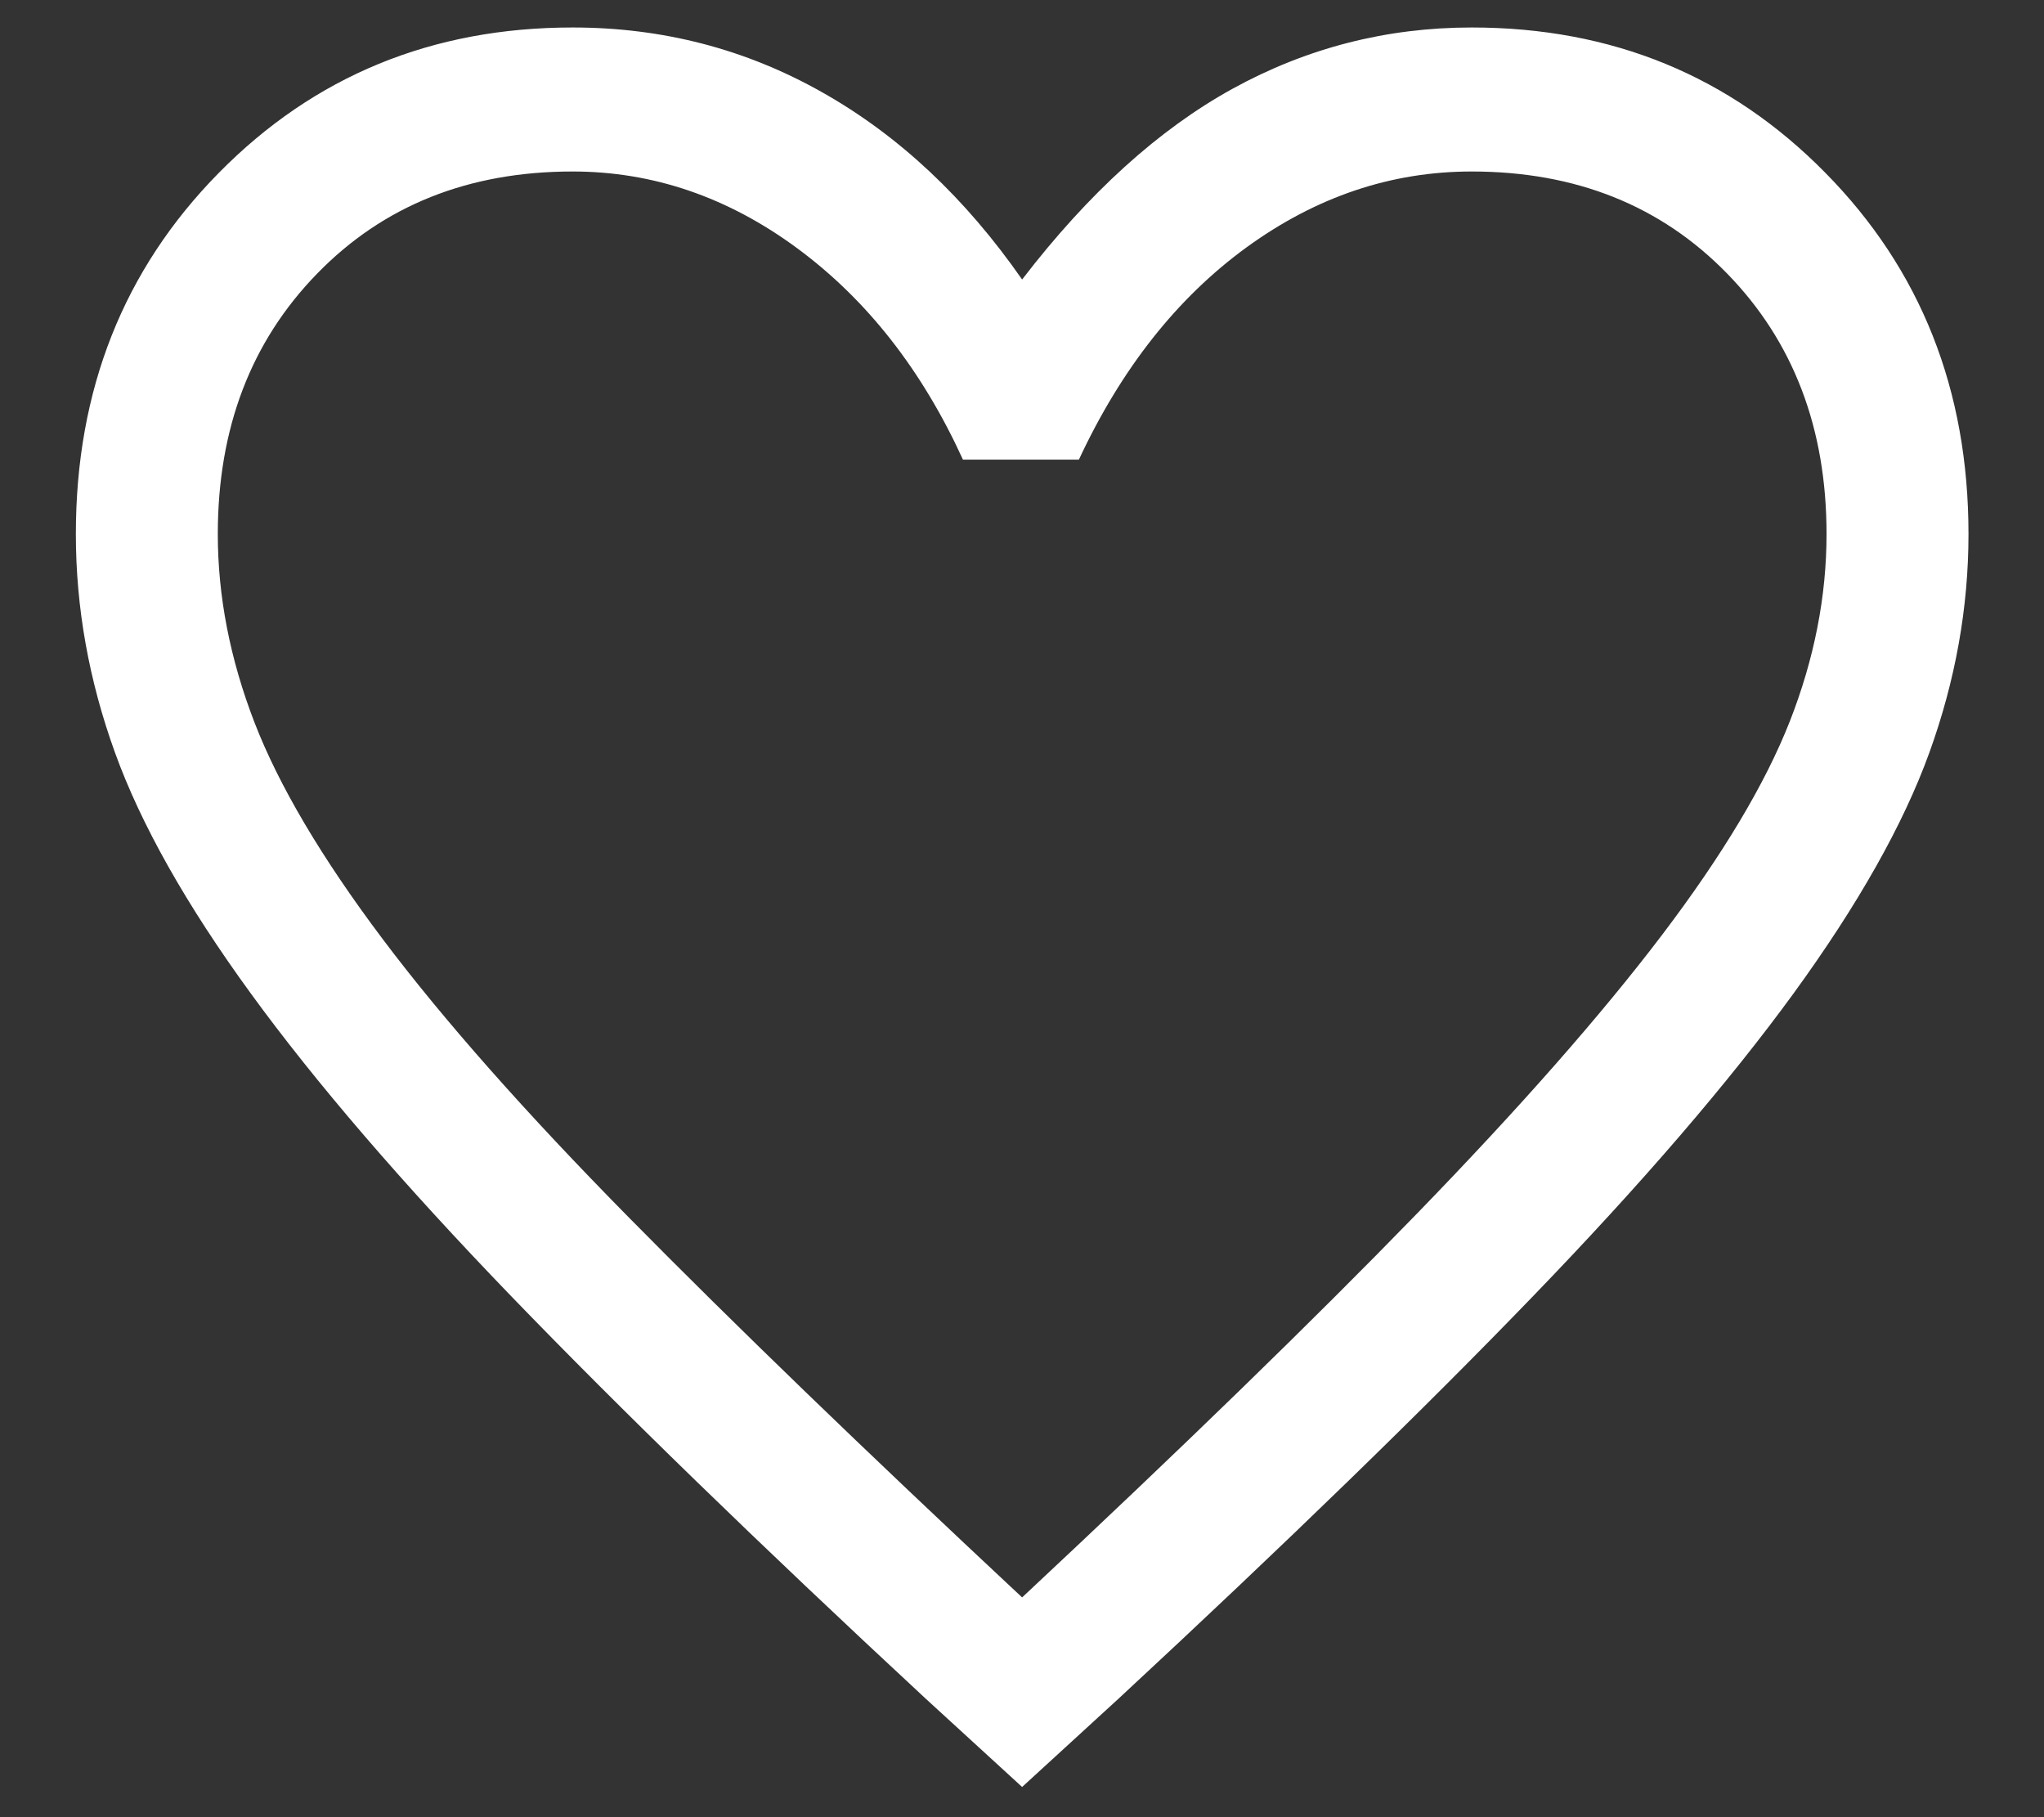 <svg width="18" height="16" viewBox="0 0 18 16" fill="none" xmlns="http://www.w3.org/2000/svg">
<rect x="0" y="0" width="18" height="16" fill="#333333" stroke="none"/>
<path d="M9.001 15.734L8.147 14.952C6.675 13.586 5.46 12.405 4.501 11.412C3.543 10.419 2.779 9.531 2.21 8.749C1.64 7.967 1.241 7.259 1.012 6.625C0.783 5.991 0.668 5.35 0.668 4.702C0.668 3.434 1.088 2.373 1.928 1.521C2.769 0.668 3.807 0.242 5.043 0.242C5.835 0.242 6.567 0.432 7.241 0.813C7.915 1.193 8.501 1.743 9.001 2.461C9.585 1.701 10.203 1.14 10.855 0.781C11.508 0.422 12.21 0.242 12.96 0.242C14.196 0.242 15.234 0.668 16.074 1.521C16.915 2.373 17.335 3.434 17.335 4.702C17.335 5.35 17.22 5.991 16.991 6.625C16.762 7.259 16.362 7.967 15.793 8.749C15.223 9.531 14.46 10.419 13.501 11.412C12.543 12.405 11.328 13.586 9.855 14.952L9.001 15.734ZM9.001 14.065C10.404 12.754 11.56 11.631 12.47 10.694C13.38 9.757 14.102 8.936 14.637 8.231C15.171 7.527 15.546 6.9 15.762 6.35C15.977 5.801 16.085 5.251 16.085 4.702C16.085 3.772 15.793 3.007 15.21 2.409C14.626 1.81 13.876 1.51 12.96 1.51C12.251 1.51 11.592 1.732 10.98 2.176C10.369 2.62 9.876 3.243 9.501 4.047H8.48C8.119 3.257 7.633 2.638 7.022 2.187C6.411 1.736 5.751 1.51 5.043 1.51C4.126 1.51 3.376 1.81 2.793 2.409C2.21 3.007 1.918 3.772 1.918 4.702C1.918 5.251 2.026 5.804 2.241 6.361C2.456 6.917 2.831 7.551 3.366 8.263C3.901 8.975 4.626 9.795 5.543 10.725C6.46 11.655 7.612 12.768 9.001 14.065Z" fill="white"/>
</svg>
